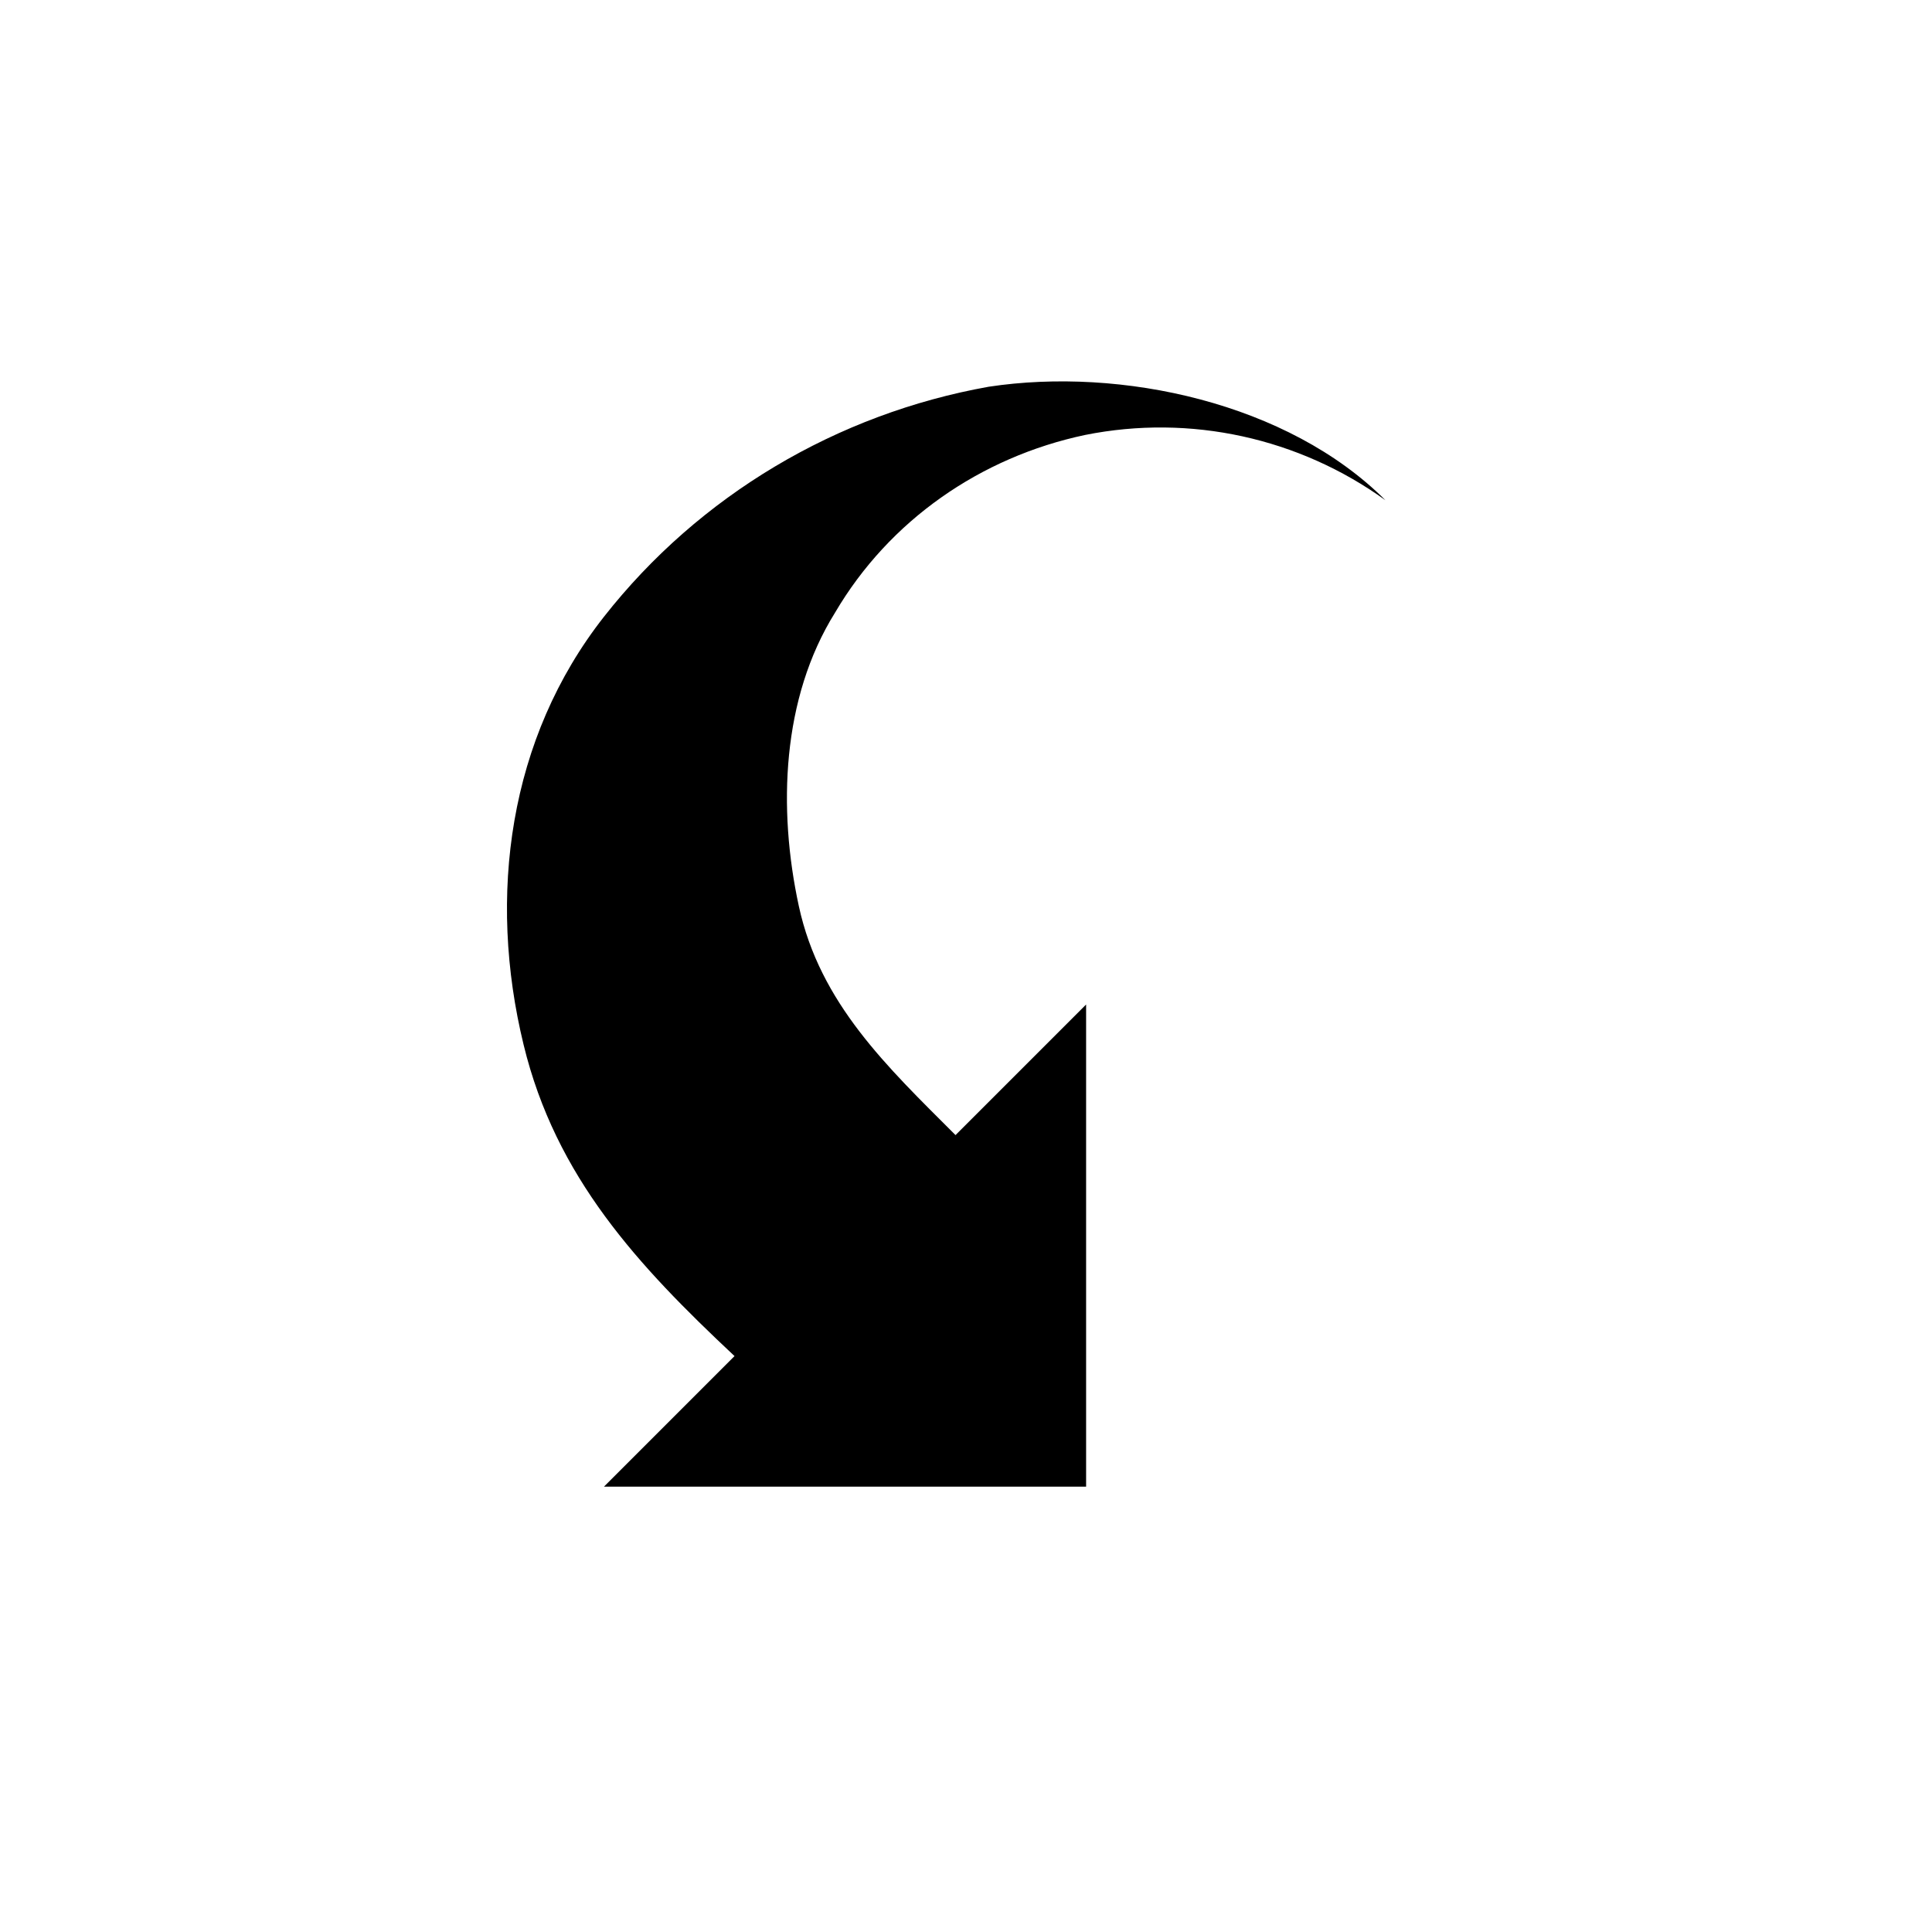 <svg width="136" height="136" xmlns="http://www.w3.org/2000/svg" xmlns:xlink="http://www.w3.org/1999/xlink" xml:space="preserve" overflow="hidden"><defs><clipPath id="clip0"><path d="M771.088 379.882 838.97 312 906.852 379.882 838.97 447.764Z" fill-rule="evenodd" clip-rule="evenodd"/></clipPath><clipPath id="clip1"><path d="M771.088 379.882 838.97 312 906.852 379.882 838.97 447.764Z" fill-rule="evenodd" clip-rule="evenodd"/></clipPath><clipPath id="clip2"><path d="M771.088 379.882 838.97 312 906.852 379.882 838.97 447.764Z" fill-rule="evenodd" clip-rule="evenodd"/></clipPath></defs><g transform="translate(-771 -312)"><g clip-path="url(#clip0)"><g clip-path="url(#clip1)"><g clip-path="url(#clip2)"><path d="M822.706 407.459C815.918 401.095 810.12 394.873 807.857 385.539 805.312 375.074 806.797 363.972 813.514 355.416 820.232 346.86 829.919 341.133 840.596 339.224 849.93 337.809 861.668 340.355 868.527 347.214 862.446 342.83 854.809 341.133 847.384 342.618 840.031 344.173 833.596 348.628 829.778 355.133 826.03 361.144 825.747 368.922 827.232 375.781 828.717 382.64 833.454 387.095 838.263 391.903L847.455 382.711 847.455 416.652C847.455 416.652 819.312 416.652 813.514 416.652L822.706 407.459Z"/></g></g></g></g></svg>